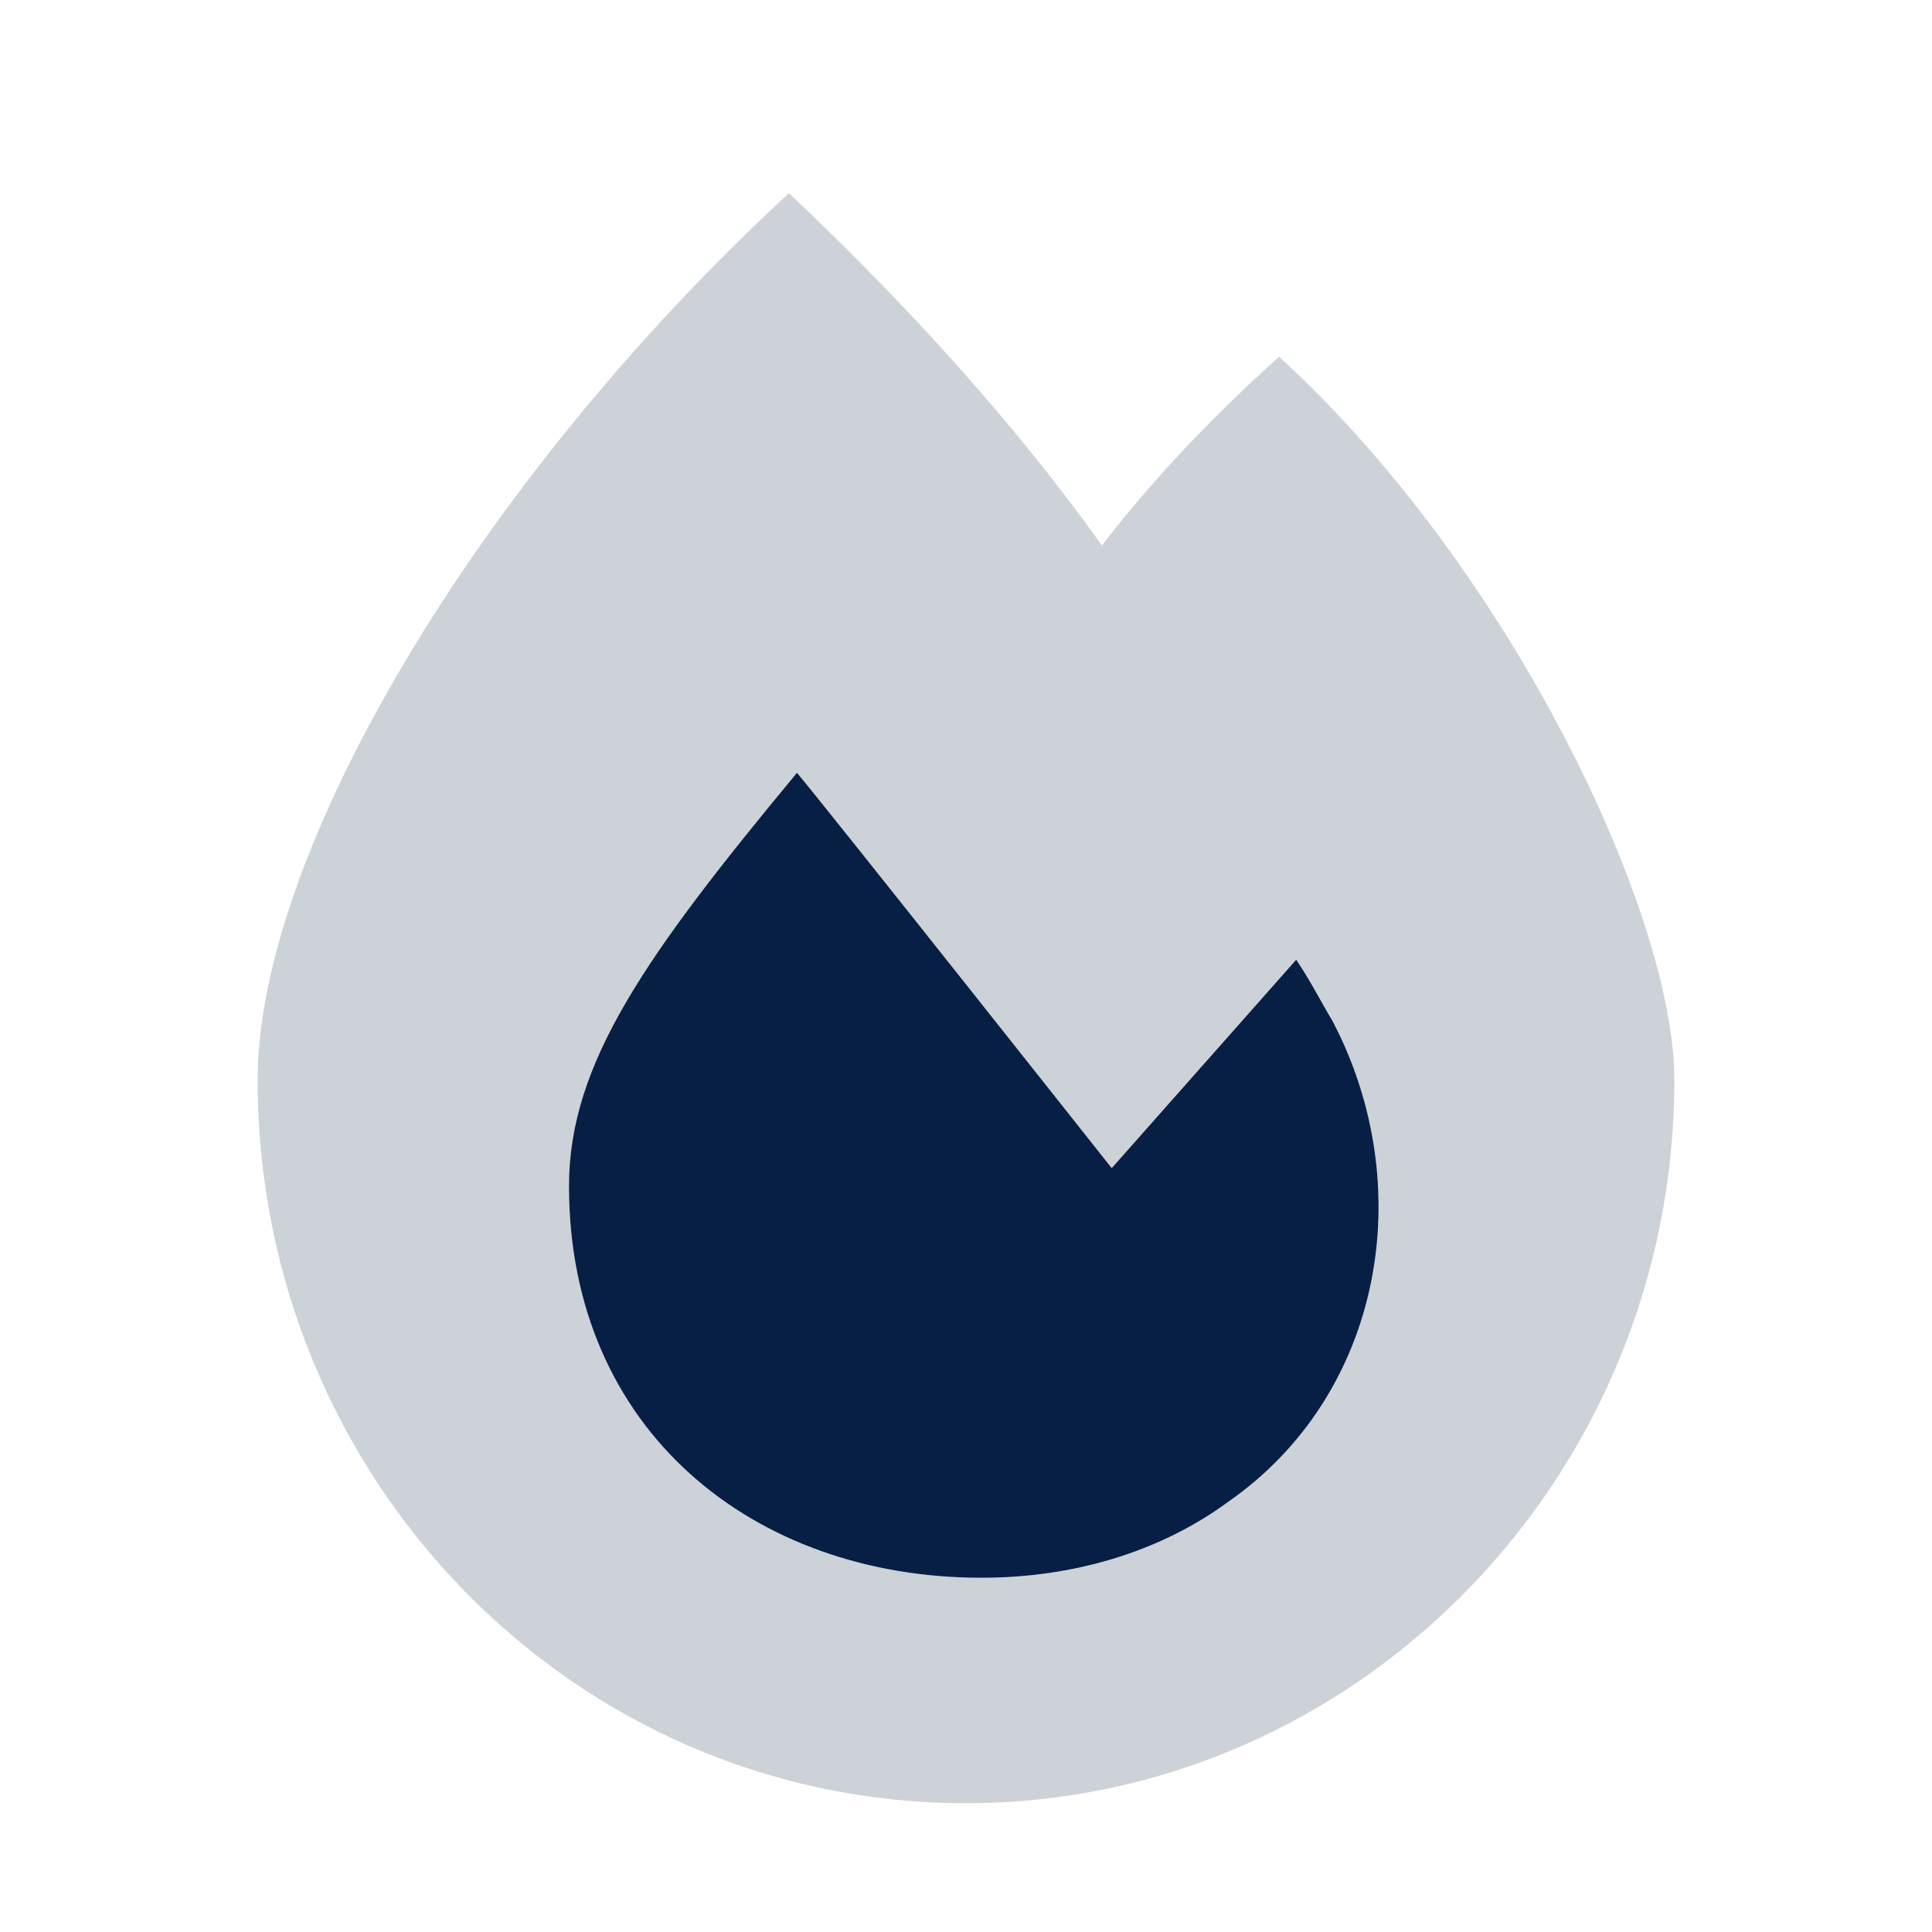 <svg width="26" height="26" viewBox="0 0 26 26" fill="none" xmlns="http://www.w3.org/2000/svg">
    <path fill-rule="evenodd" clip-rule="evenodd"
          d="M17.213 4.801C16.32 5.605 15.511 6.451 14.83 7.34C13.681 5.732 12.234 4.124 10.617 2.6C6.403 6.493 3.467 11.487 3.467 14.534C3.467 19.908 7.723 24.267 13 24.267C18.235 24.267 22.533 19.908 22.533 14.534C22.533 12.291 20.32 7.636 17.213 4.801ZM14.961 15.72L17.444 12.915C17.569 13.101 17.674 13.287 17.772 13.46C17.826 13.557 17.879 13.65 17.931 13.737C19.1 15.962 18.613 18.767 16.519 20.218C15.594 20.895 14.425 21.233 13.208 21.233C10.14 21.233 7.657 19.25 7.657 15.962C7.657 14.318 8.68 12.867 10.725 10.4C11.017 10.739 14.961 15.72 14.961 15.72Z"
          fill="#071F44" fill-opacity="0.2"/>
    <path d="M17.444 12.915L14.961 15.72C14.961 15.72 11.017 10.738 10.725 10.4C8.68 12.866 7.657 14.317 7.657 15.962C7.657 19.25 10.14 21.233 13.208 21.233C14.425 21.233 15.594 20.895 16.519 20.218C18.613 18.767 19.1 15.962 17.931 13.737C17.785 13.495 17.639 13.205 17.444 12.915Z"
          fill="#071F44"/>
</svg>

